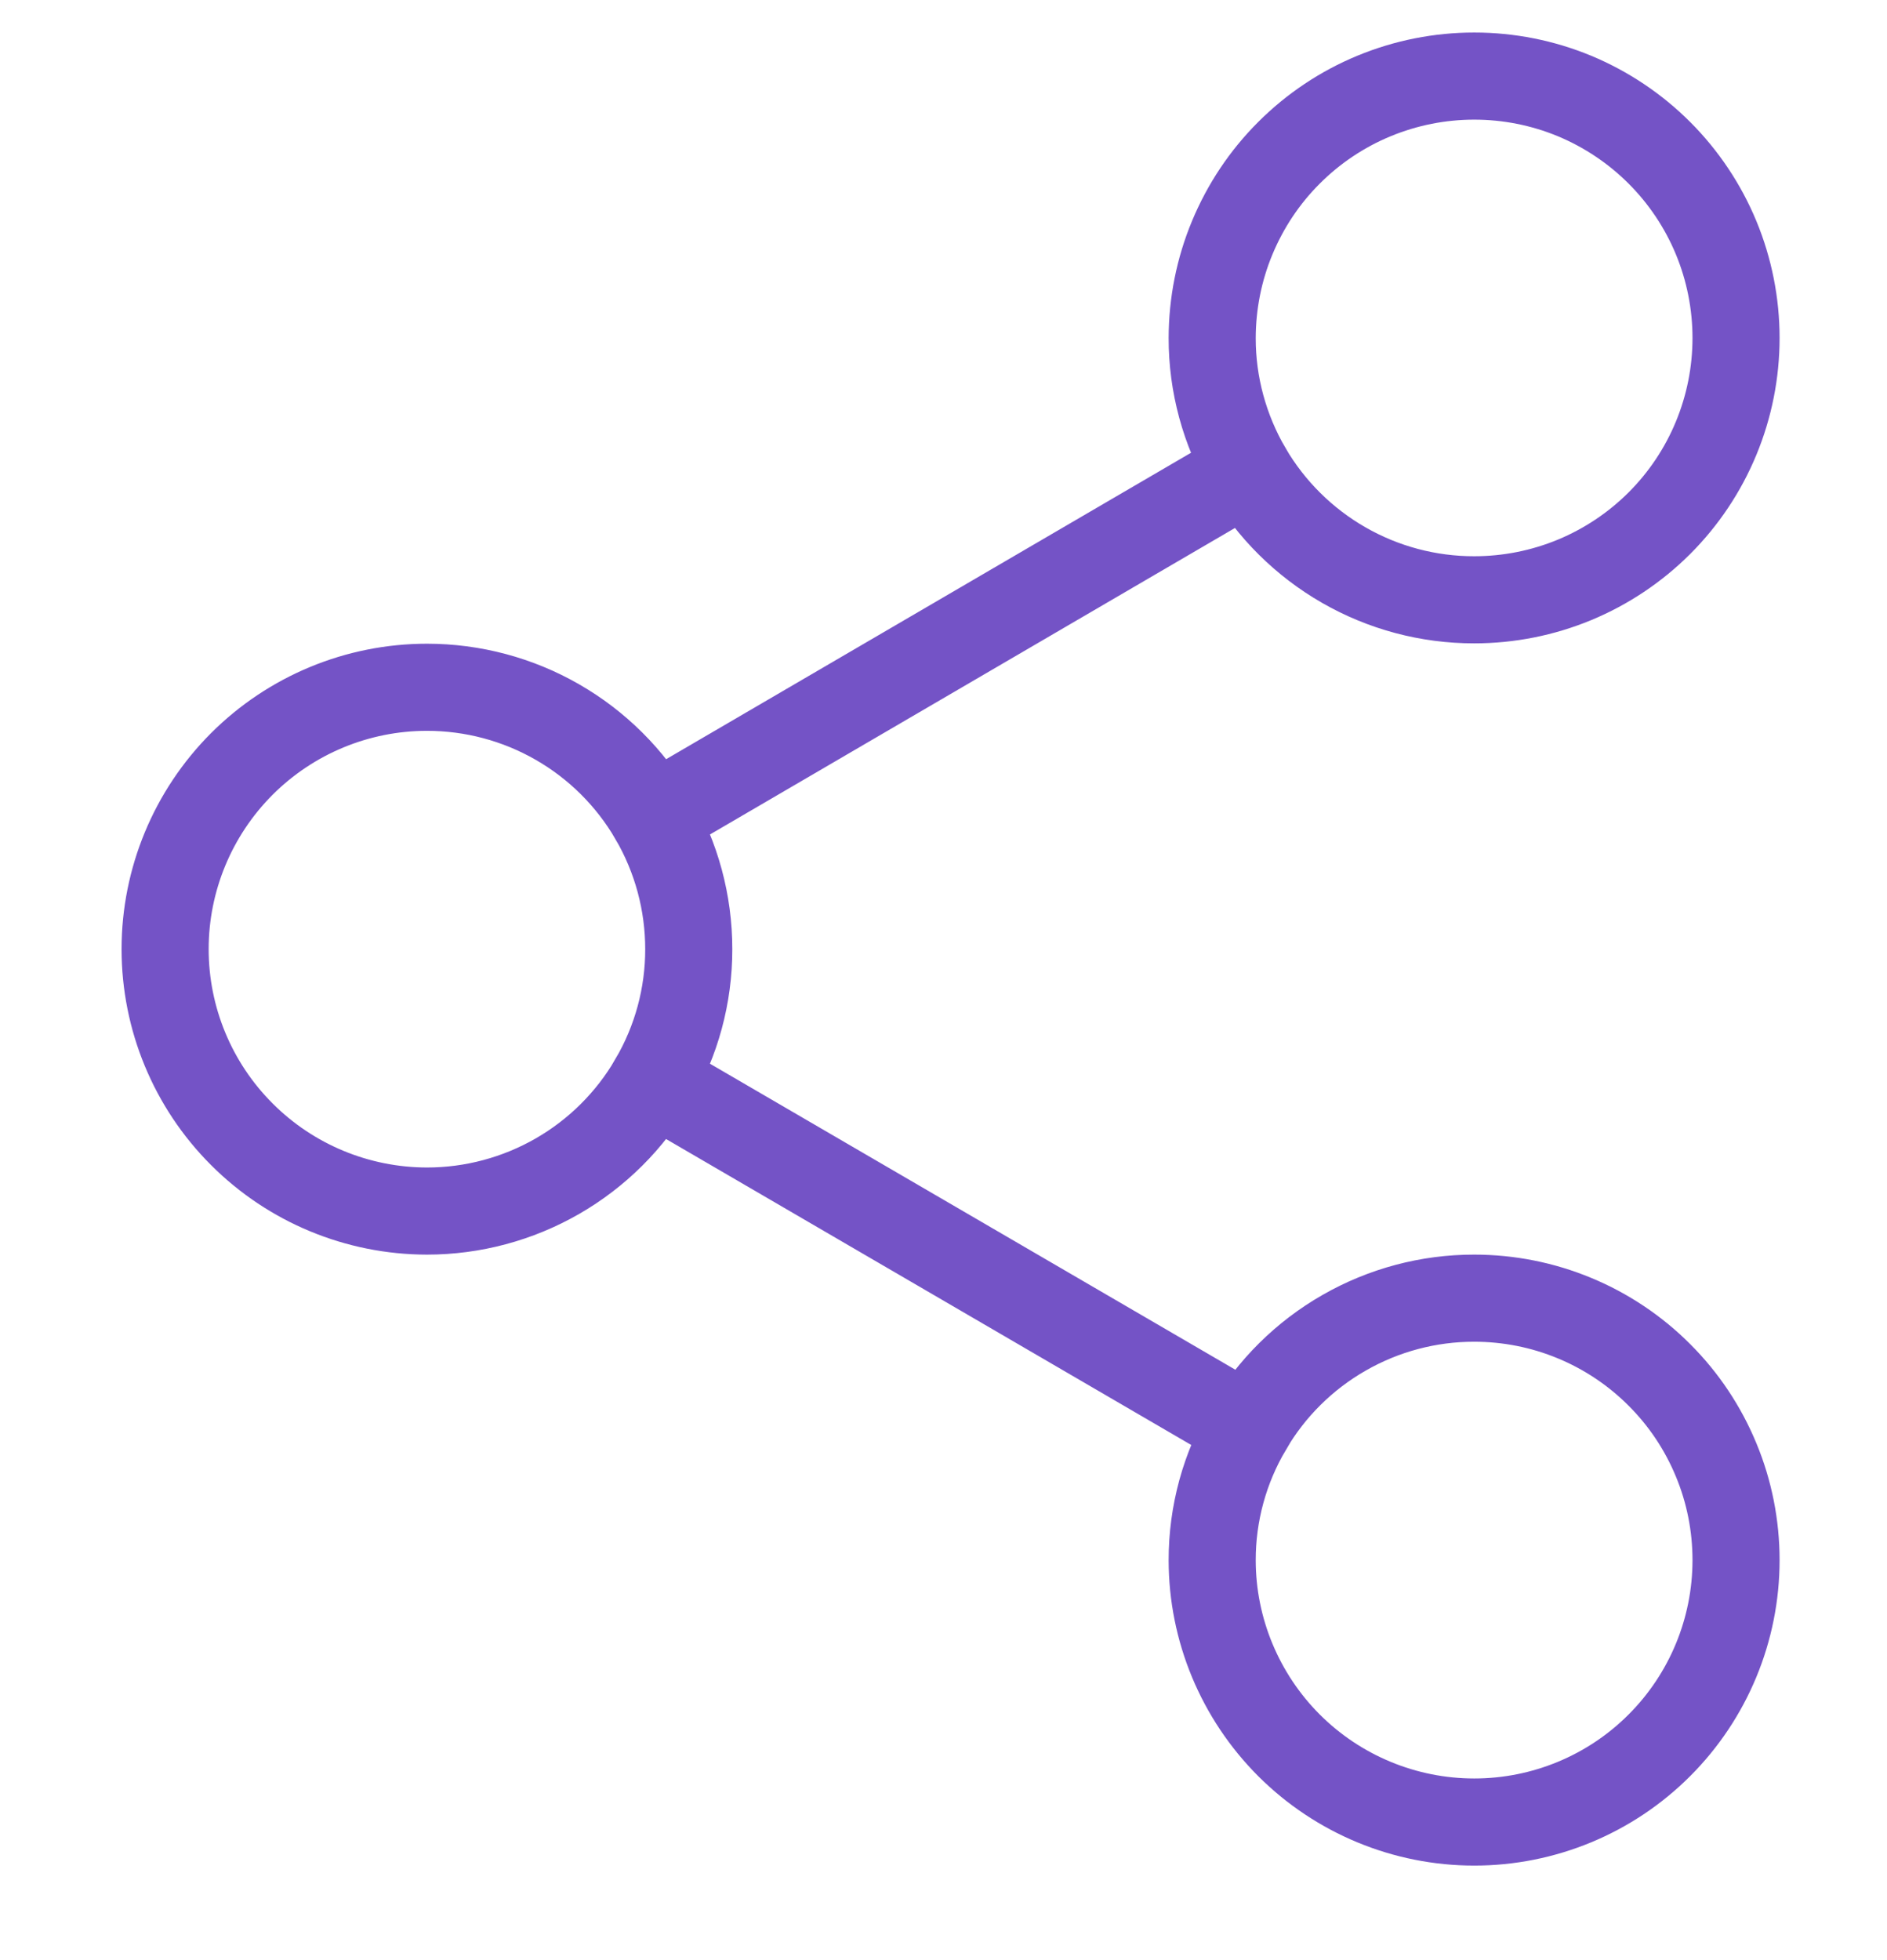 <svg width="26" height="27" viewBox="0 0 26 27" fill="none" xmlns="http://www.w3.org/2000/svg">
<path d="M16.702 21.493C16.701 20.851 16.873 20.221 17.2 19.668L8.998 14.891C8.681 15.436 8.226 15.888 7.68 16.202C7.133 16.516 6.514 16.682 5.883 16.682C4.926 16.681 4.008 16.301 3.332 15.624C2.655 14.948 2.275 14.03 2.275 13.074C2.275 12.117 2.656 11.2 3.332 10.523C4.009 9.847 4.926 9.467 5.883 9.467C6.514 9.467 7.134 9.632 7.68 9.946C8.227 10.26 8.682 10.712 8.999 11.257L17.194 6.474C16.872 5.922 16.701 5.295 16.702 4.656C16.703 4.182 16.796 3.712 16.978 3.275C17.16 2.837 17.425 2.439 17.761 2.104C18.096 1.769 18.494 1.503 18.932 1.322C19.37 1.141 19.839 1.048 20.313 1.048C20.787 1.048 21.256 1.141 21.694 1.322C22.131 1.504 22.529 1.77 22.864 2.105C23.199 2.44 23.465 2.838 23.646 3.275C23.827 3.713 23.92 4.182 23.92 4.656C23.92 5.13 23.827 5.598 23.646 6.036C23.465 6.474 23.199 6.872 22.864 7.207C22.529 7.541 22.131 7.807 21.694 7.988C21.256 8.169 20.787 8.262 20.313 8.262C19.682 8.263 19.062 8.098 18.515 7.784C17.968 7.47 17.512 7.018 17.194 6.474L8.999 11.257C9.321 11.809 9.49 12.435 9.49 13.074C9.491 13.712 9.321 14.339 8.998 14.89L17.2 19.666C17.517 19.123 17.972 18.672 18.519 18.359C19.065 18.046 19.683 17.881 20.313 17.882C20.787 17.882 21.257 17.975 21.695 18.157C22.132 18.338 22.53 18.604 22.864 18.939C23.2 19.274 23.465 19.672 23.646 20.11C23.828 20.548 23.92 21.017 23.92 21.491C23.92 22.448 23.54 23.365 22.864 24.041C22.188 24.718 21.27 25.098 20.313 25.098C19.356 25.098 18.439 24.718 17.762 24.043C17.085 23.366 16.703 22.449 16.702 21.493V21.493Z" stroke="#7453C6" stroke-width="1.2" stroke-linecap="round"/>
</svg>
